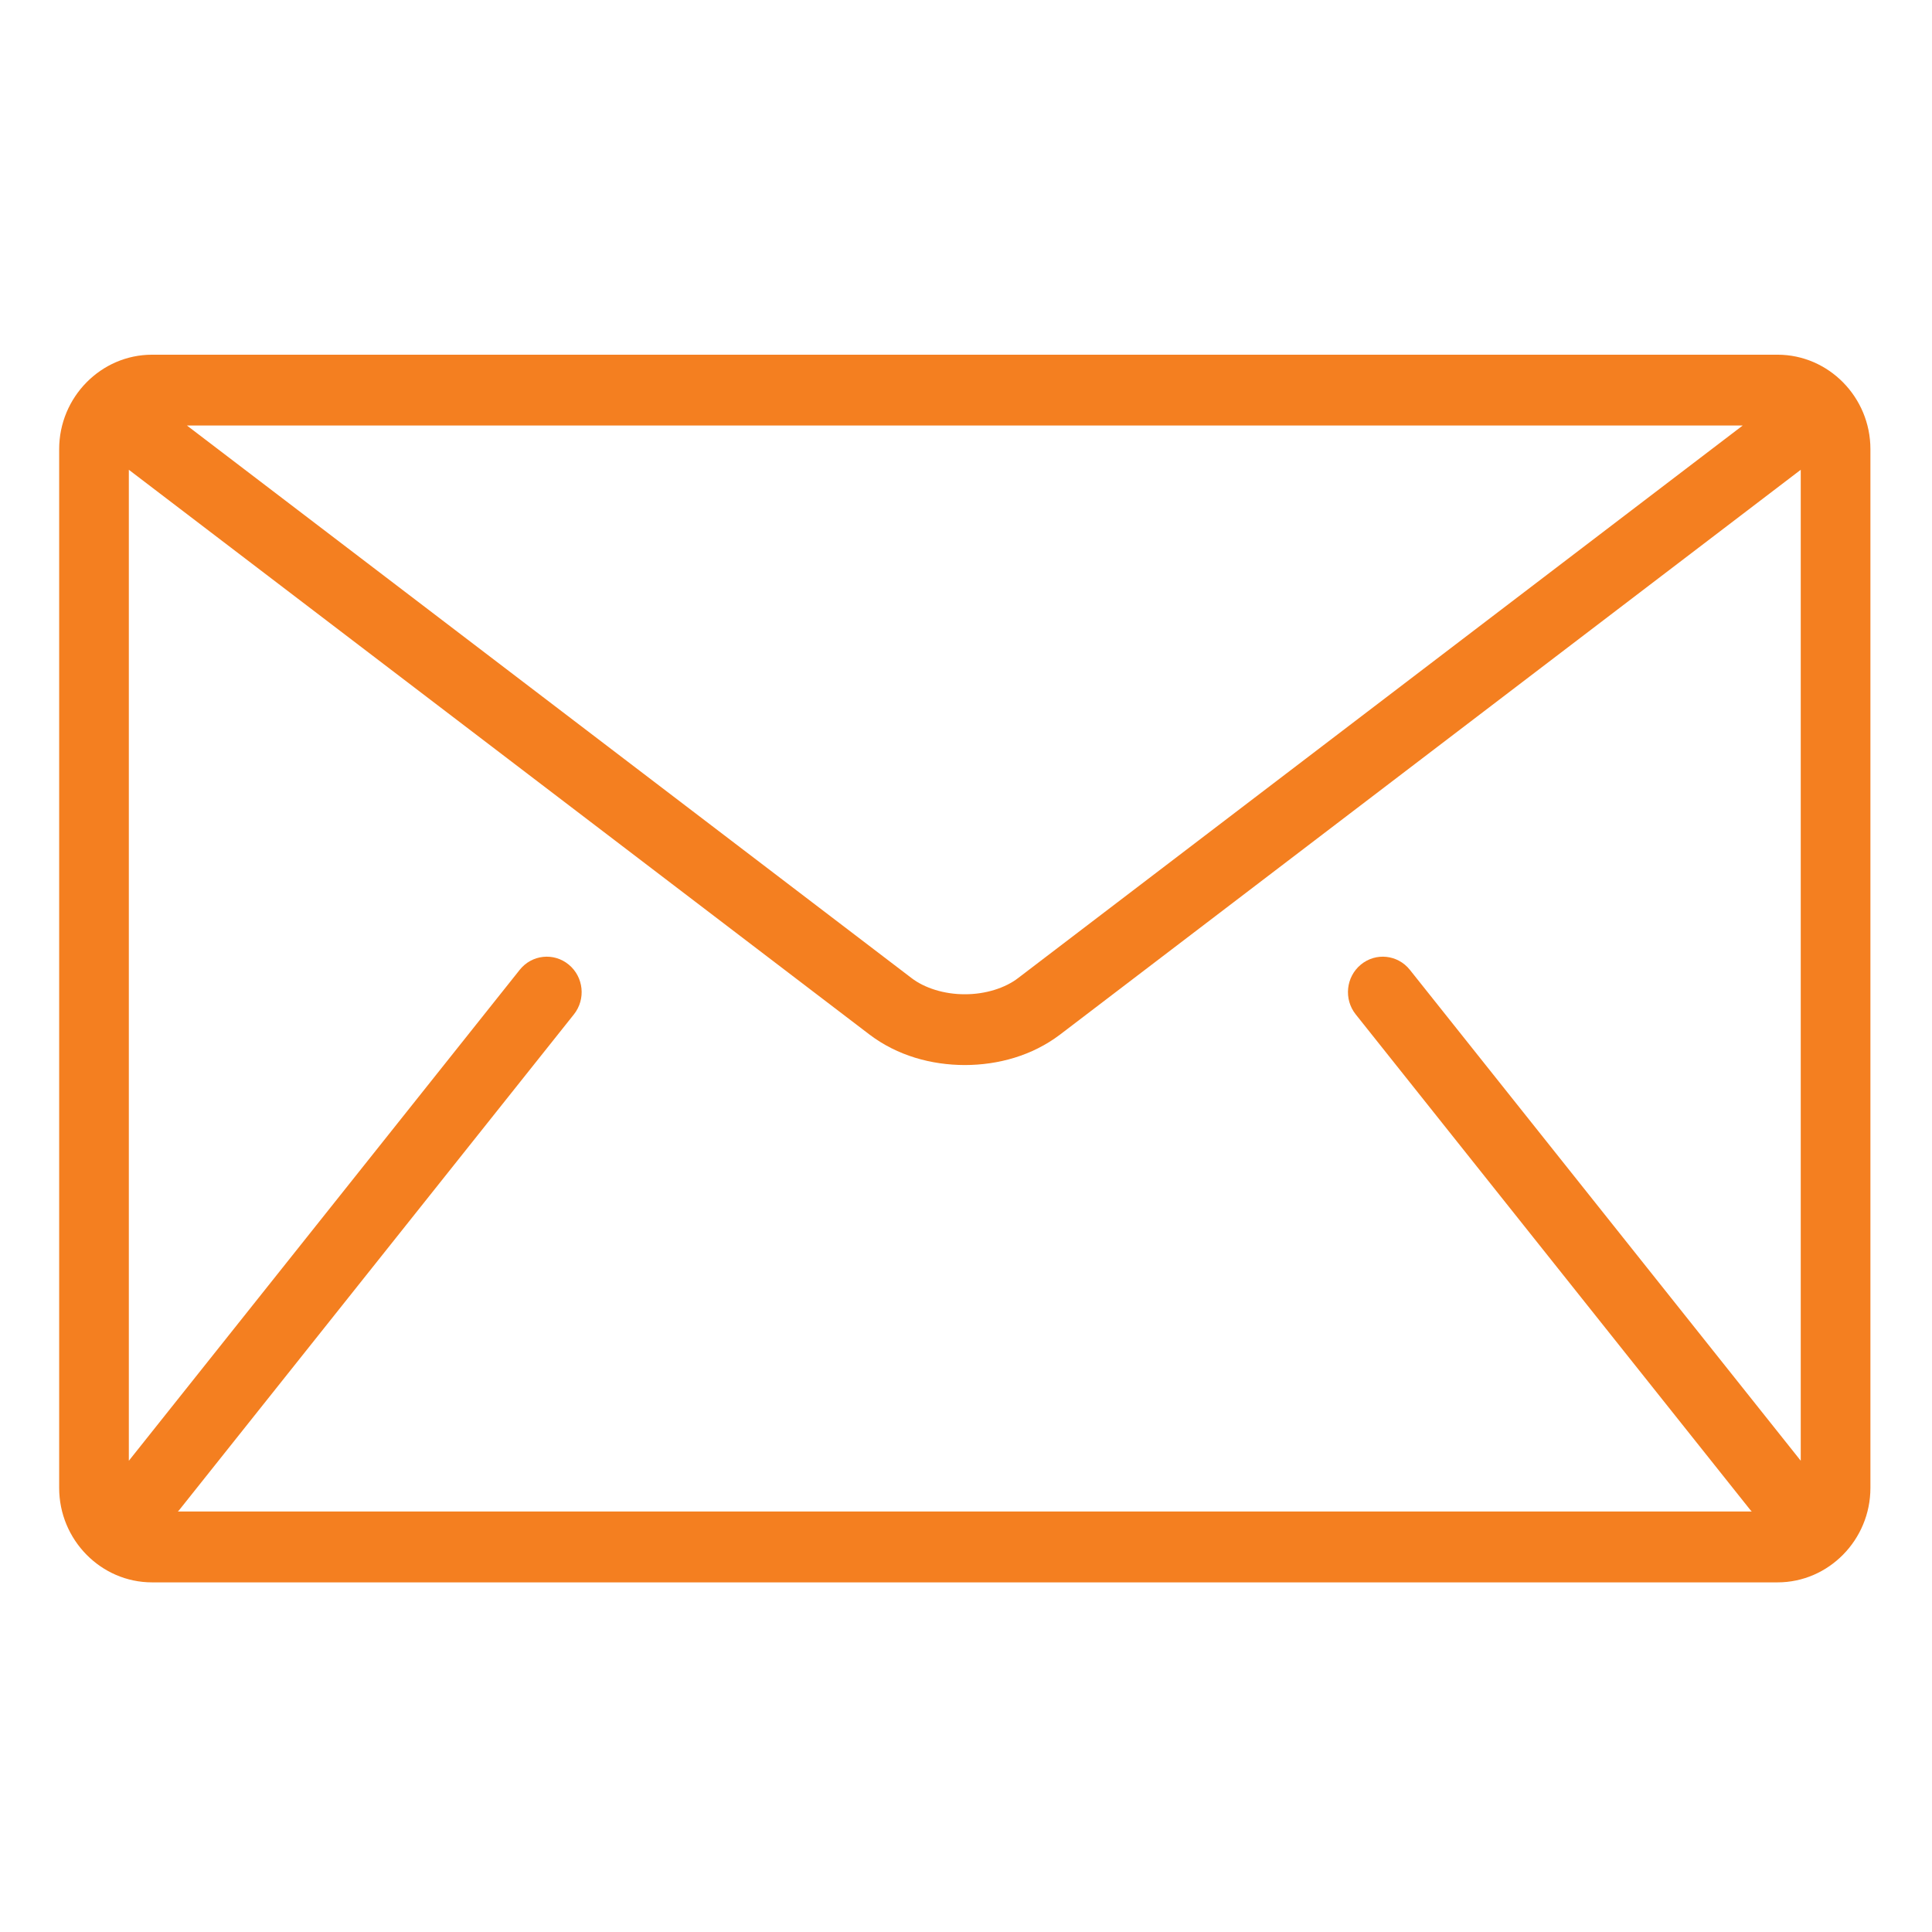 <?xml version="1.0" encoding="utf-8"?>
<!-- Generator: Adobe Illustrator 17.0.0, SVG Export Plug-In . SVG Version: 6.00 Build 0)  -->
<!DOCTYPE svg PUBLIC "-//W3C//DTD SVG 1.1//EN" "http://www.w3.org/Graphics/SVG/1.1/DTD/svg11.dtd">
<svg version="1.1" id="Layer_1" xmlns="http://www.w3.org/2000/svg" xmlns:xlink="http://www.w3.org/1999/xlink" x="0px" y="0px"
	 width="64px" height="64px" viewBox="0 0 64 64" enable-background="new 0 0 64 64" xml:space="preserve">
<path fill="#F47F20" d="M44.91,33.603l13.077,16.423c0.013,0.017,0.029,0.03,0.043,0.045H5.891c0.014-0.016,0.03-0.027,0.043-0.045
	l13.077-16.423c0.401-0.503,0.325-1.242-0.172-1.65c-0.495-0.408-1.222-0.33-1.622,0.173L4.268,48.39V15.562l24.538,18.711
	c0.922,0.698,2.045,1.006,3.154,1.008c1.108-0.002,2.231-0.309,3.154-1.008l24.538-18.711v32.827L46.703,32.126
	c-0.401-0.503-1.128-0.581-1.622-0.173C44.585,32.361,44.509,33.1,44.91,33.603z M57.729,14.096l-23.998,18.3
	c-0.431,0.335-1.094,0.543-1.77,0.54c-0.676,0.003-1.338-0.205-1.77-0.54l-23.998-18.3H57.729z M58.883,11.75H5.037
	c-1.692,0-3.077,1.408-3.077,3.129v34.41c0,1.721,1.385,3.129,3.077,3.129h53.846c1.692,0,3.077-1.408,3.077-3.129v-34.41
	C61.96,13.158,60.576,11.75,58.883,11.75z"/>
</svg>
